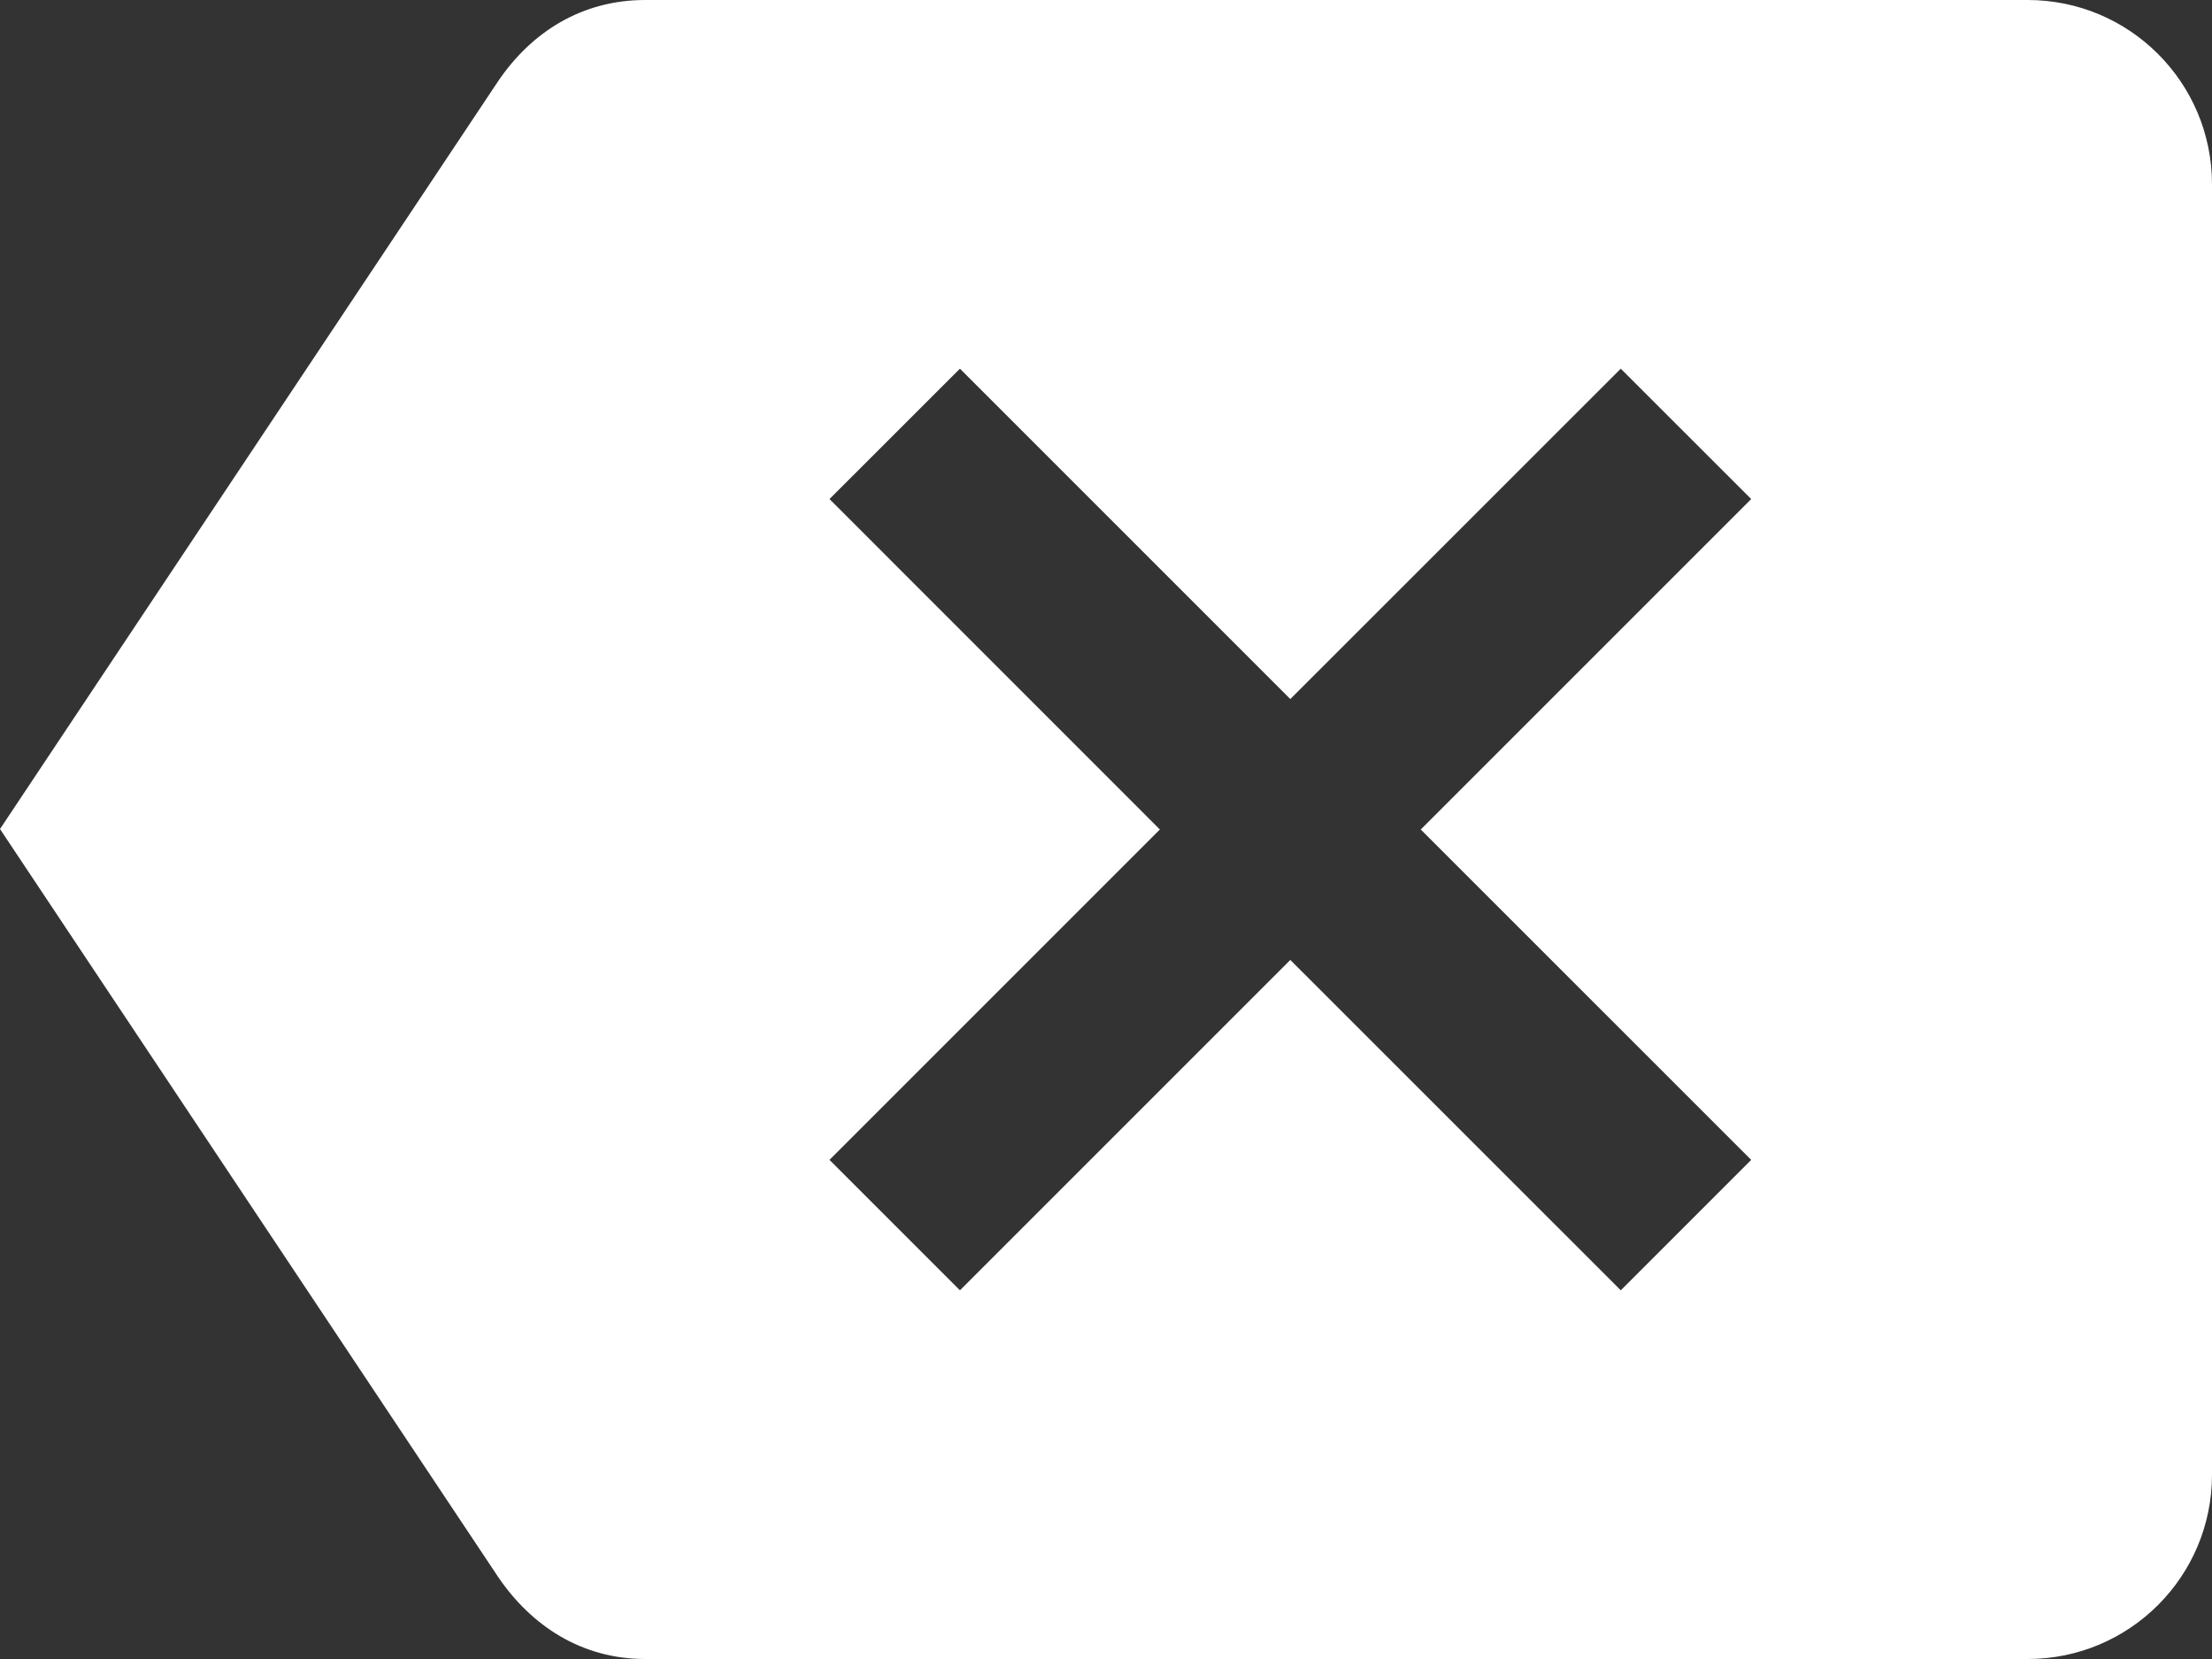 <svg width="28" height="21" viewBox="0 0 28 21" fill="none" xmlns="http://www.w3.org/2000/svg">
<rect x="0" y="0" width="28" height="21" fill="#333333" stroke="none"/>
<path d="M25.667 0H8.167C7.362 0 6.726 0.408 6.306 1.027L0 10.494L6.306 19.962C6.726 20.58 7.362 21 8.167 21H25.667C26.956 21 28 19.956 28 18.667V2.333C28 1.044 26.956 0 25.667 0ZM22.167 14.682L20.516 16.333L16.333 12.151L12.151 16.333L10.5 14.682L14.682 10.5L10.5 6.317L12.151 4.667L16.333 8.849L20.516 4.667L22.167 6.317L17.984 10.5L22.167 14.682Z" fill="white"/>
</svg>
